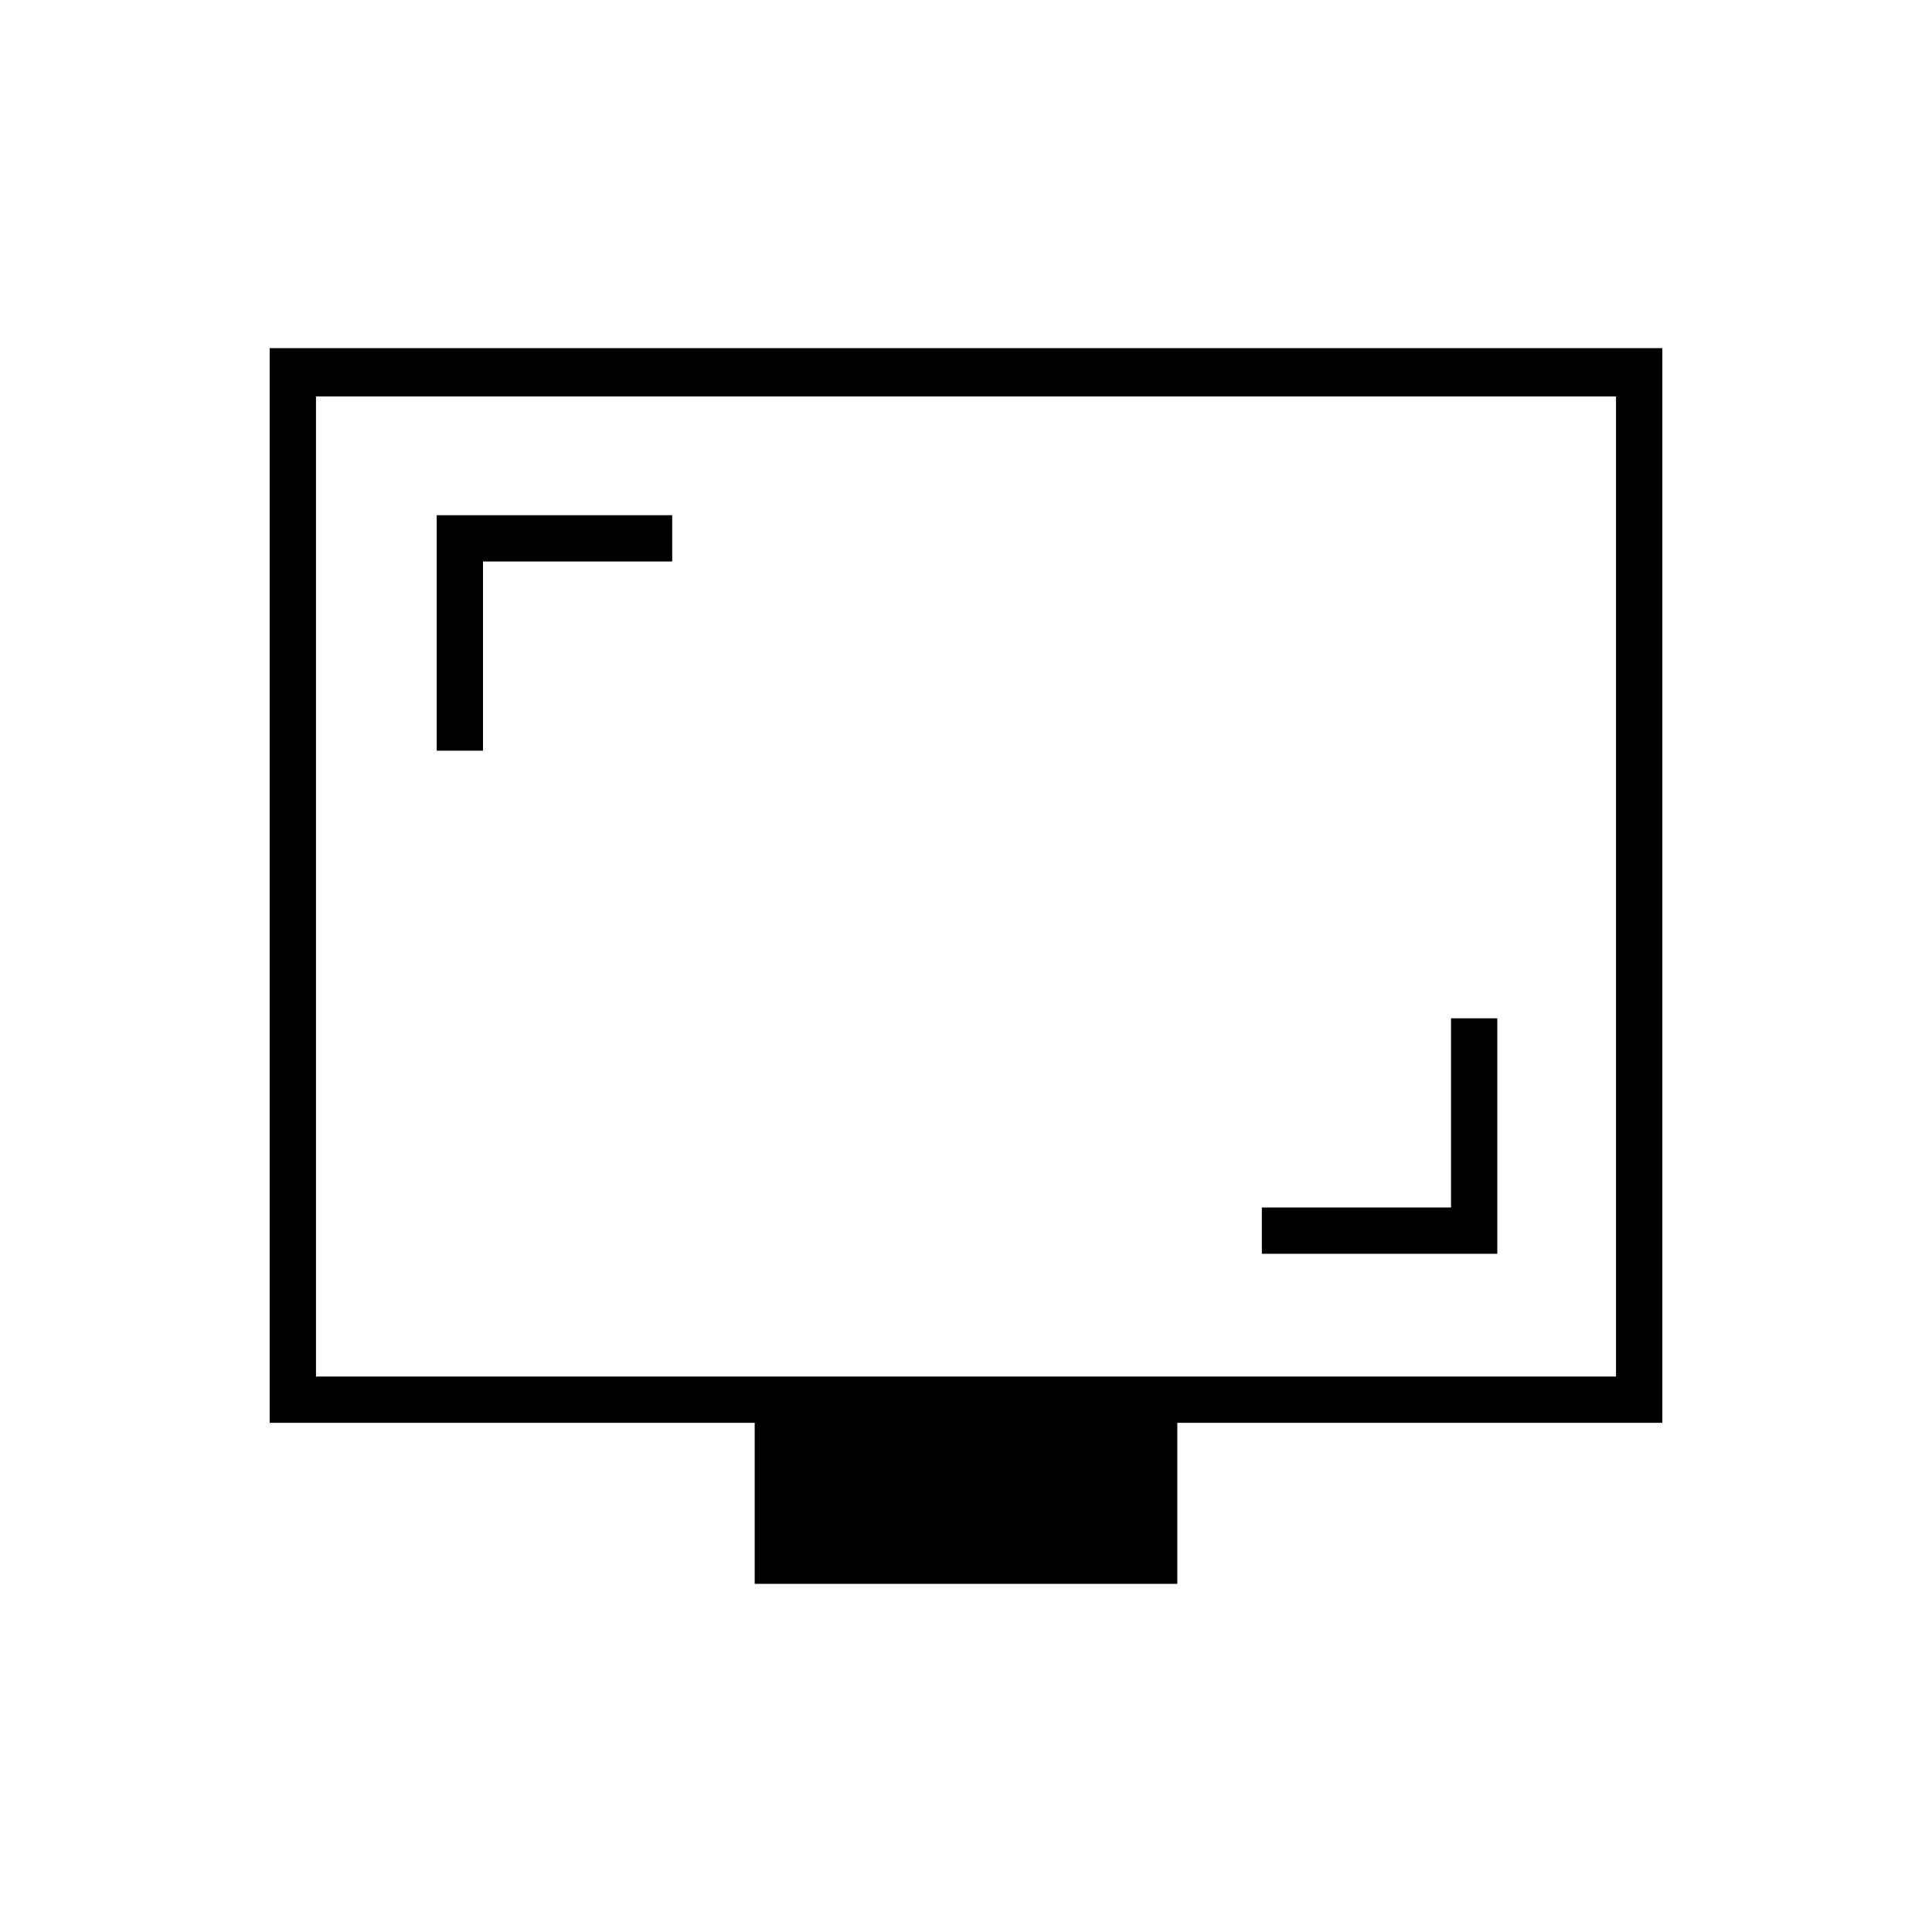 <svg xmlns="http://www.w3.org/2000/svg" height="40" width="40"><path d="M9.042 15.542H10V11.625H13.917V10.667H9.042ZM26.125 25.958H31V21.083H30.042V25H26.125ZM15.625 32.792V29.458H5.583V7.208H34.417V29.458H24.375V32.792ZM6.542 28.5H33.458V8.208H6.542ZM6.542 28.5V8.208V28.5Z"/></svg>